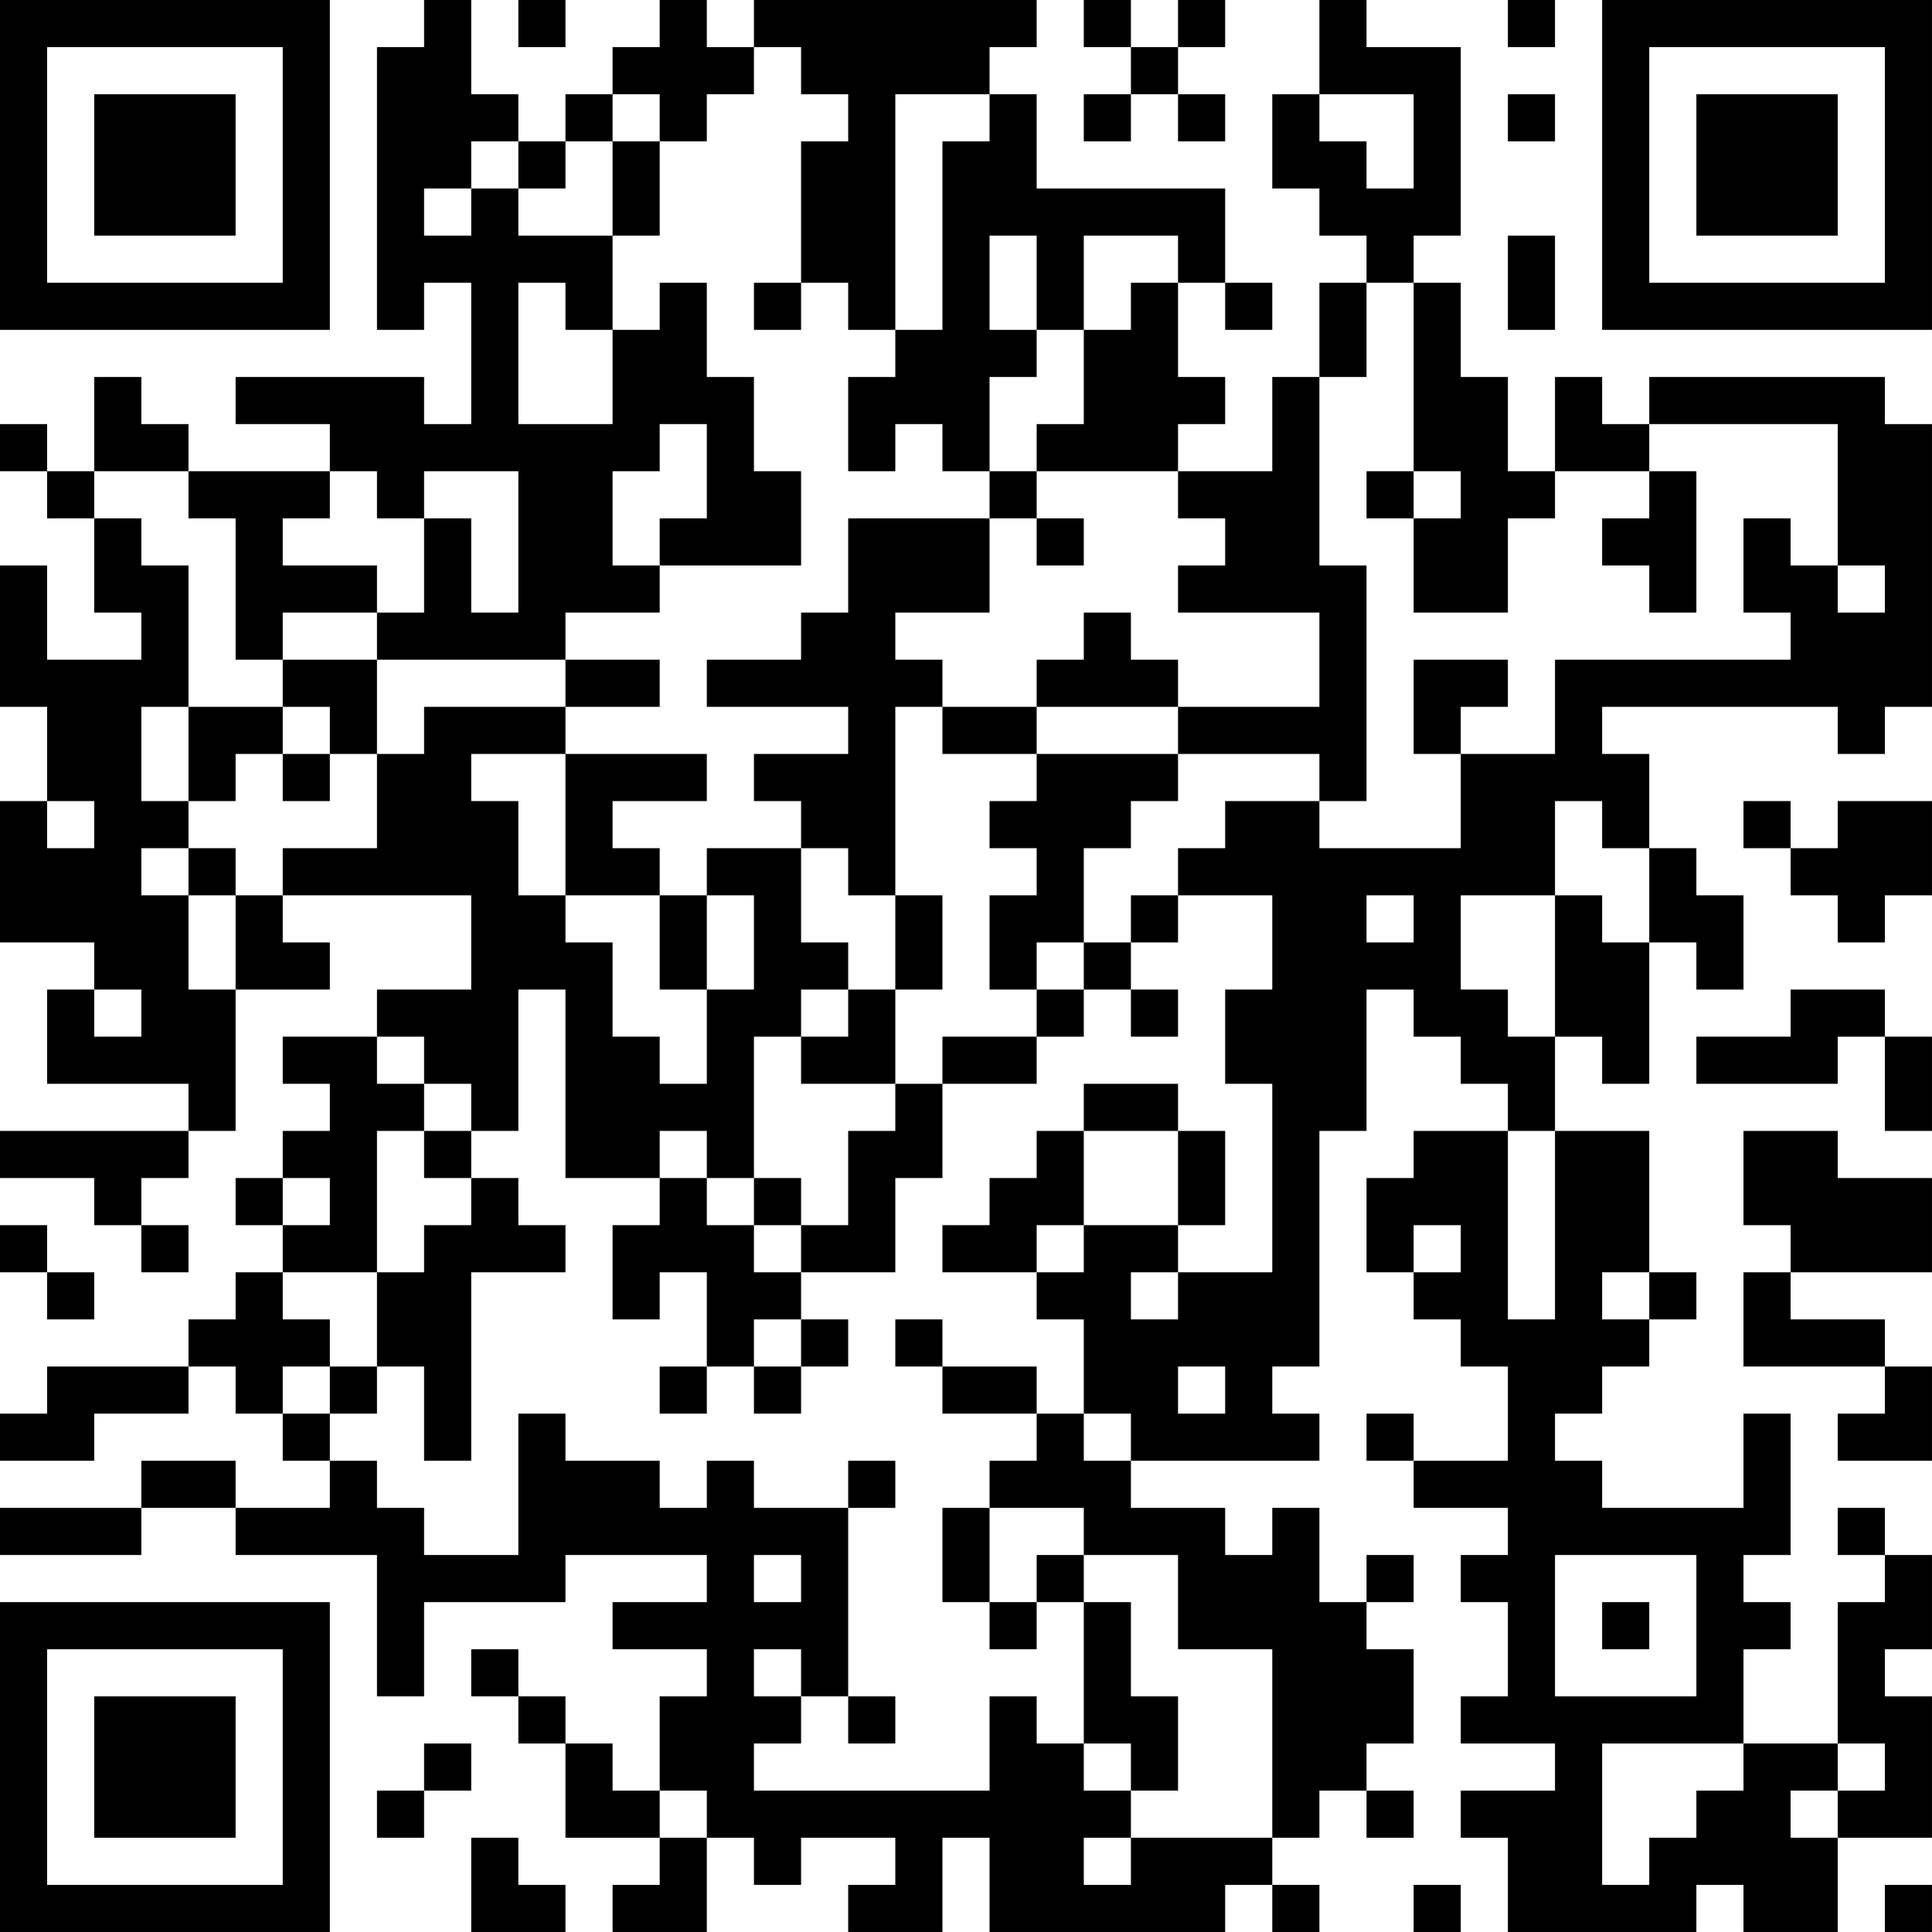 <?xml version="1.0" encoding="UTF-8"?>
<svg xmlns="http://www.w3.org/2000/svg" version="1.1" width="200" height="200" viewBox="0 0 200 200"><rect x="0" y="0" width="200" height="200" fill="#ffffff"/><g transform="scale(4.878)"><g transform="translate(0,0)"><path fill-rule="evenodd" d="M9 0L9 1L8 1L8 7L9 7L9 6L10 6L10 9L9 9L9 8L5 8L5 9L7 9L7 10L4 10L4 9L3 9L3 8L2 8L2 10L1 10L1 9L0 9L0 10L1 10L1 11L2 11L2 13L3 13L3 14L1 14L1 12L0 12L0 15L1 15L1 17L0 17L0 20L2 20L2 21L1 21L1 23L4 23L4 24L0 24L0 25L2 25L2 26L3 26L3 27L4 27L4 26L3 26L3 25L4 25L4 24L5 24L5 21L7 21L7 20L6 20L6 19L10 19L10 21L8 21L8 22L6 22L6 23L7 23L7 24L6 24L6 25L5 25L5 26L6 26L6 27L5 27L5 28L4 28L4 29L1 29L1 30L0 30L0 31L2 31L2 30L4 30L4 29L5 29L5 30L6 30L6 31L7 31L7 32L5 32L5 31L3 31L3 32L0 32L0 33L3 33L3 32L5 32L5 33L8 33L8 36L9 36L9 34L12 34L12 33L15 33L15 34L13 34L13 35L15 35L15 36L14 36L14 38L13 38L13 37L12 37L12 36L11 36L11 35L10 35L10 36L11 36L11 37L12 37L12 39L14 39L14 40L13 40L13 41L15 41L15 39L16 39L16 40L17 40L17 39L19 39L19 40L18 40L18 41L20 41L20 39L21 39L21 41L26 41L26 40L27 40L27 41L28 41L28 40L27 40L27 39L28 39L28 38L29 38L29 39L30 39L30 38L29 38L29 37L30 37L30 35L29 35L29 34L30 34L30 33L29 33L29 34L28 34L28 32L27 32L27 33L26 33L26 32L24 32L24 31L28 31L28 30L27 30L27 29L28 29L28 24L29 24L29 21L30 21L30 22L31 22L31 23L32 23L32 24L30 24L30 25L29 25L29 27L30 27L30 28L31 28L31 29L32 29L32 31L30 31L30 30L29 30L29 31L30 31L30 32L32 32L32 33L31 33L31 34L32 34L32 36L31 36L31 37L33 37L33 38L31 38L31 39L32 39L32 41L36 41L36 40L37 40L37 41L39 41L39 39L41 39L41 36L40 36L40 35L41 35L41 33L40 33L40 32L39 32L39 33L40 33L40 34L39 34L39 37L37 37L37 35L38 35L38 34L37 34L37 33L38 33L38 30L37 30L37 32L34 32L34 31L33 31L33 30L34 30L34 29L35 29L35 28L36 28L36 27L35 27L35 24L33 24L33 22L34 22L34 23L35 23L35 20L36 20L36 21L37 21L37 19L36 19L36 18L35 18L35 16L34 16L34 15L39 15L39 16L40 16L40 15L41 15L41 9L40 9L40 8L35 8L35 9L34 9L34 8L33 8L33 10L32 10L32 8L31 8L31 6L30 6L30 5L31 5L31 1L29 1L29 0L28 0L28 2L27 2L27 4L28 4L28 5L29 5L29 6L28 6L28 8L27 8L27 10L25 10L25 9L26 9L26 8L25 8L25 6L26 6L26 7L27 7L27 6L26 6L26 4L22 4L22 2L21 2L21 1L22 1L22 0L16 0L16 1L15 1L15 0L14 0L14 1L13 1L13 2L12 2L12 3L11 3L11 2L10 2L10 0ZM11 0L11 1L12 1L12 0ZM23 0L23 1L24 1L24 2L23 2L23 3L24 3L24 2L25 2L25 3L26 3L26 2L25 2L25 1L26 1L26 0L25 0L25 1L24 1L24 0ZM32 0L32 1L33 1L33 0ZM16 1L16 2L15 2L15 3L14 3L14 2L13 2L13 3L12 3L12 4L11 4L11 3L10 3L10 4L9 4L9 5L10 5L10 4L11 4L11 5L13 5L13 7L12 7L12 6L11 6L11 9L13 9L13 7L14 7L14 6L15 6L15 8L16 8L16 10L17 10L17 12L14 12L14 11L15 11L15 9L14 9L14 10L13 10L13 12L14 12L14 13L12 13L12 14L8 14L8 13L9 13L9 11L10 11L10 13L11 13L11 10L9 10L9 11L8 11L8 10L7 10L7 11L6 11L6 12L8 12L8 13L6 13L6 14L5 14L5 11L4 11L4 10L2 10L2 11L3 11L3 12L4 12L4 15L3 15L3 17L4 17L4 18L3 18L3 19L4 19L4 21L5 21L5 19L6 19L6 18L8 18L8 16L9 16L9 15L12 15L12 16L10 16L10 17L11 17L11 19L12 19L12 20L13 20L13 22L14 22L14 23L15 23L15 21L16 21L16 19L15 19L15 18L17 18L17 20L18 20L18 21L17 21L17 22L16 22L16 25L15 25L15 24L14 24L14 25L12 25L12 21L11 21L11 24L10 24L10 23L9 23L9 22L8 22L8 23L9 23L9 24L8 24L8 27L6 27L6 28L7 28L7 29L6 29L6 30L7 30L7 31L8 31L8 32L9 32L9 33L11 33L11 30L12 30L12 31L14 31L14 32L15 32L15 31L16 31L16 32L18 32L18 36L17 36L17 35L16 35L16 36L17 36L17 37L16 37L16 38L21 38L21 36L22 36L22 37L23 37L23 38L24 38L24 39L23 39L23 40L24 40L24 39L27 39L27 35L25 35L25 33L23 33L23 32L21 32L21 31L22 31L22 30L23 30L23 31L24 31L24 30L23 30L23 28L22 28L22 27L23 27L23 26L25 26L25 27L24 27L24 28L25 28L25 27L27 27L27 23L26 23L26 21L27 21L27 19L25 19L25 18L26 18L26 17L28 17L28 18L31 18L31 16L33 16L33 14L38 14L38 13L37 13L37 11L38 11L38 12L39 12L39 13L40 13L40 12L39 12L39 9L35 9L35 10L33 10L33 11L32 11L32 13L30 13L30 11L31 11L31 10L30 10L30 6L29 6L29 8L28 8L28 12L29 12L29 17L28 17L28 16L25 16L25 15L28 15L28 13L25 13L25 12L26 12L26 11L25 11L25 10L22 10L22 9L23 9L23 7L24 7L24 6L25 6L25 5L23 5L23 7L22 7L22 5L21 5L21 7L22 7L22 8L21 8L21 10L20 10L20 9L19 9L19 10L18 10L18 8L19 8L19 7L20 7L20 3L21 3L21 2L19 2L19 7L18 7L18 6L17 6L17 3L18 3L18 2L17 2L17 1ZM28 2L28 3L29 3L29 4L30 4L30 2ZM32 2L32 3L33 3L33 2ZM13 3L13 5L14 5L14 3ZM32 5L32 7L33 7L33 5ZM16 6L16 7L17 7L17 6ZM21 10L21 11L18 11L18 13L17 13L17 14L15 14L15 15L18 15L18 16L16 16L16 17L17 17L17 18L18 18L18 19L19 19L19 21L18 21L18 22L17 22L17 23L19 23L19 24L18 24L18 26L17 26L17 25L16 25L16 26L15 26L15 25L14 25L14 26L13 26L13 28L14 28L14 27L15 27L15 29L14 29L14 30L15 30L15 29L16 29L16 30L17 30L17 29L18 29L18 28L17 28L17 27L19 27L19 25L20 25L20 23L22 23L22 22L23 22L23 21L24 21L24 22L25 22L25 21L24 21L24 20L25 20L25 19L24 19L24 20L23 20L23 18L24 18L24 17L25 17L25 16L22 16L22 15L25 15L25 14L24 14L24 13L23 13L23 14L22 14L22 15L20 15L20 14L19 14L19 13L21 13L21 11L22 11L22 12L23 12L23 11L22 11L22 10ZM29 10L29 11L30 11L30 10ZM35 10L35 11L34 11L34 12L35 12L35 13L36 13L36 10ZM6 14L6 15L4 15L4 17L5 17L5 16L6 16L6 17L7 17L7 16L8 16L8 14ZM12 14L12 15L14 15L14 14ZM30 14L30 16L31 16L31 15L32 15L32 14ZM6 15L6 16L7 16L7 15ZM19 15L19 19L20 19L20 21L19 21L19 23L20 23L20 22L22 22L22 21L23 21L23 20L22 20L22 21L21 21L21 19L22 19L22 18L21 18L21 17L22 17L22 16L20 16L20 15ZM12 16L12 19L14 19L14 21L15 21L15 19L14 19L14 18L13 18L13 17L15 17L15 16ZM1 17L1 18L2 18L2 17ZM33 17L33 19L31 19L31 21L32 21L32 22L33 22L33 19L34 19L34 20L35 20L35 18L34 18L34 17ZM37 17L37 18L38 18L38 19L39 19L39 20L40 20L40 19L41 19L41 17L39 17L39 18L38 18L38 17ZM4 18L4 19L5 19L5 18ZM29 19L29 20L30 20L30 19ZM2 21L2 22L3 22L3 21ZM38 21L38 22L36 22L36 23L39 23L39 22L40 22L40 24L41 24L41 22L40 22L40 21ZM23 23L23 24L22 24L22 25L21 25L21 26L20 26L20 27L22 27L22 26L23 26L23 24L25 24L25 26L26 26L26 24L25 24L25 23ZM9 24L9 25L10 25L10 26L9 26L9 27L8 27L8 29L7 29L7 30L8 30L8 29L9 29L9 31L10 31L10 27L12 27L12 26L11 26L11 25L10 25L10 24ZM32 24L32 28L33 28L33 24ZM37 24L37 26L38 26L38 27L37 27L37 29L40 29L40 30L39 30L39 31L41 31L41 29L40 29L40 28L38 28L38 27L41 27L41 25L39 25L39 24ZM6 25L6 26L7 26L7 25ZM0 26L0 27L1 27L1 28L2 28L2 27L1 27L1 26ZM16 26L16 27L17 27L17 26ZM30 26L30 27L31 27L31 26ZM34 27L34 28L35 28L35 27ZM16 28L16 29L17 29L17 28ZM19 28L19 29L20 29L20 30L22 30L22 29L20 29L20 28ZM25 29L25 30L26 30L26 29ZM18 31L18 32L19 32L19 31ZM20 32L20 34L21 34L21 35L22 35L22 34L23 34L23 37L24 37L24 38L25 38L25 36L24 36L24 34L23 34L23 33L22 33L22 34L21 34L21 32ZM16 33L16 34L17 34L17 33ZM33 33L33 36L36 36L36 33ZM34 34L34 35L35 35L35 34ZM18 36L18 37L19 37L19 36ZM9 37L9 38L8 38L8 39L9 39L9 38L10 38L10 37ZM34 37L34 40L35 40L35 39L36 39L36 38L37 38L37 37ZM39 37L39 38L38 38L38 39L39 39L39 38L40 38L40 37ZM14 38L14 39L15 39L15 38ZM10 39L10 41L12 41L12 40L11 40L11 39ZM30 40L30 41L31 41L31 40ZM40 40L40 41L41 41L41 40ZM0 0L0 7L7 7L7 0ZM1 1L1 6L6 6L6 1ZM2 2L2 5L5 5L5 2ZM34 0L34 7L41 7L41 0ZM35 1L35 6L40 6L40 1ZM36 2L36 5L39 5L39 2ZM0 34L0 41L7 41L7 34ZM1 35L1 40L6 40L6 35ZM2 36L2 39L5 39L5 36Z" fill="#000000"/></g></g></svg>
